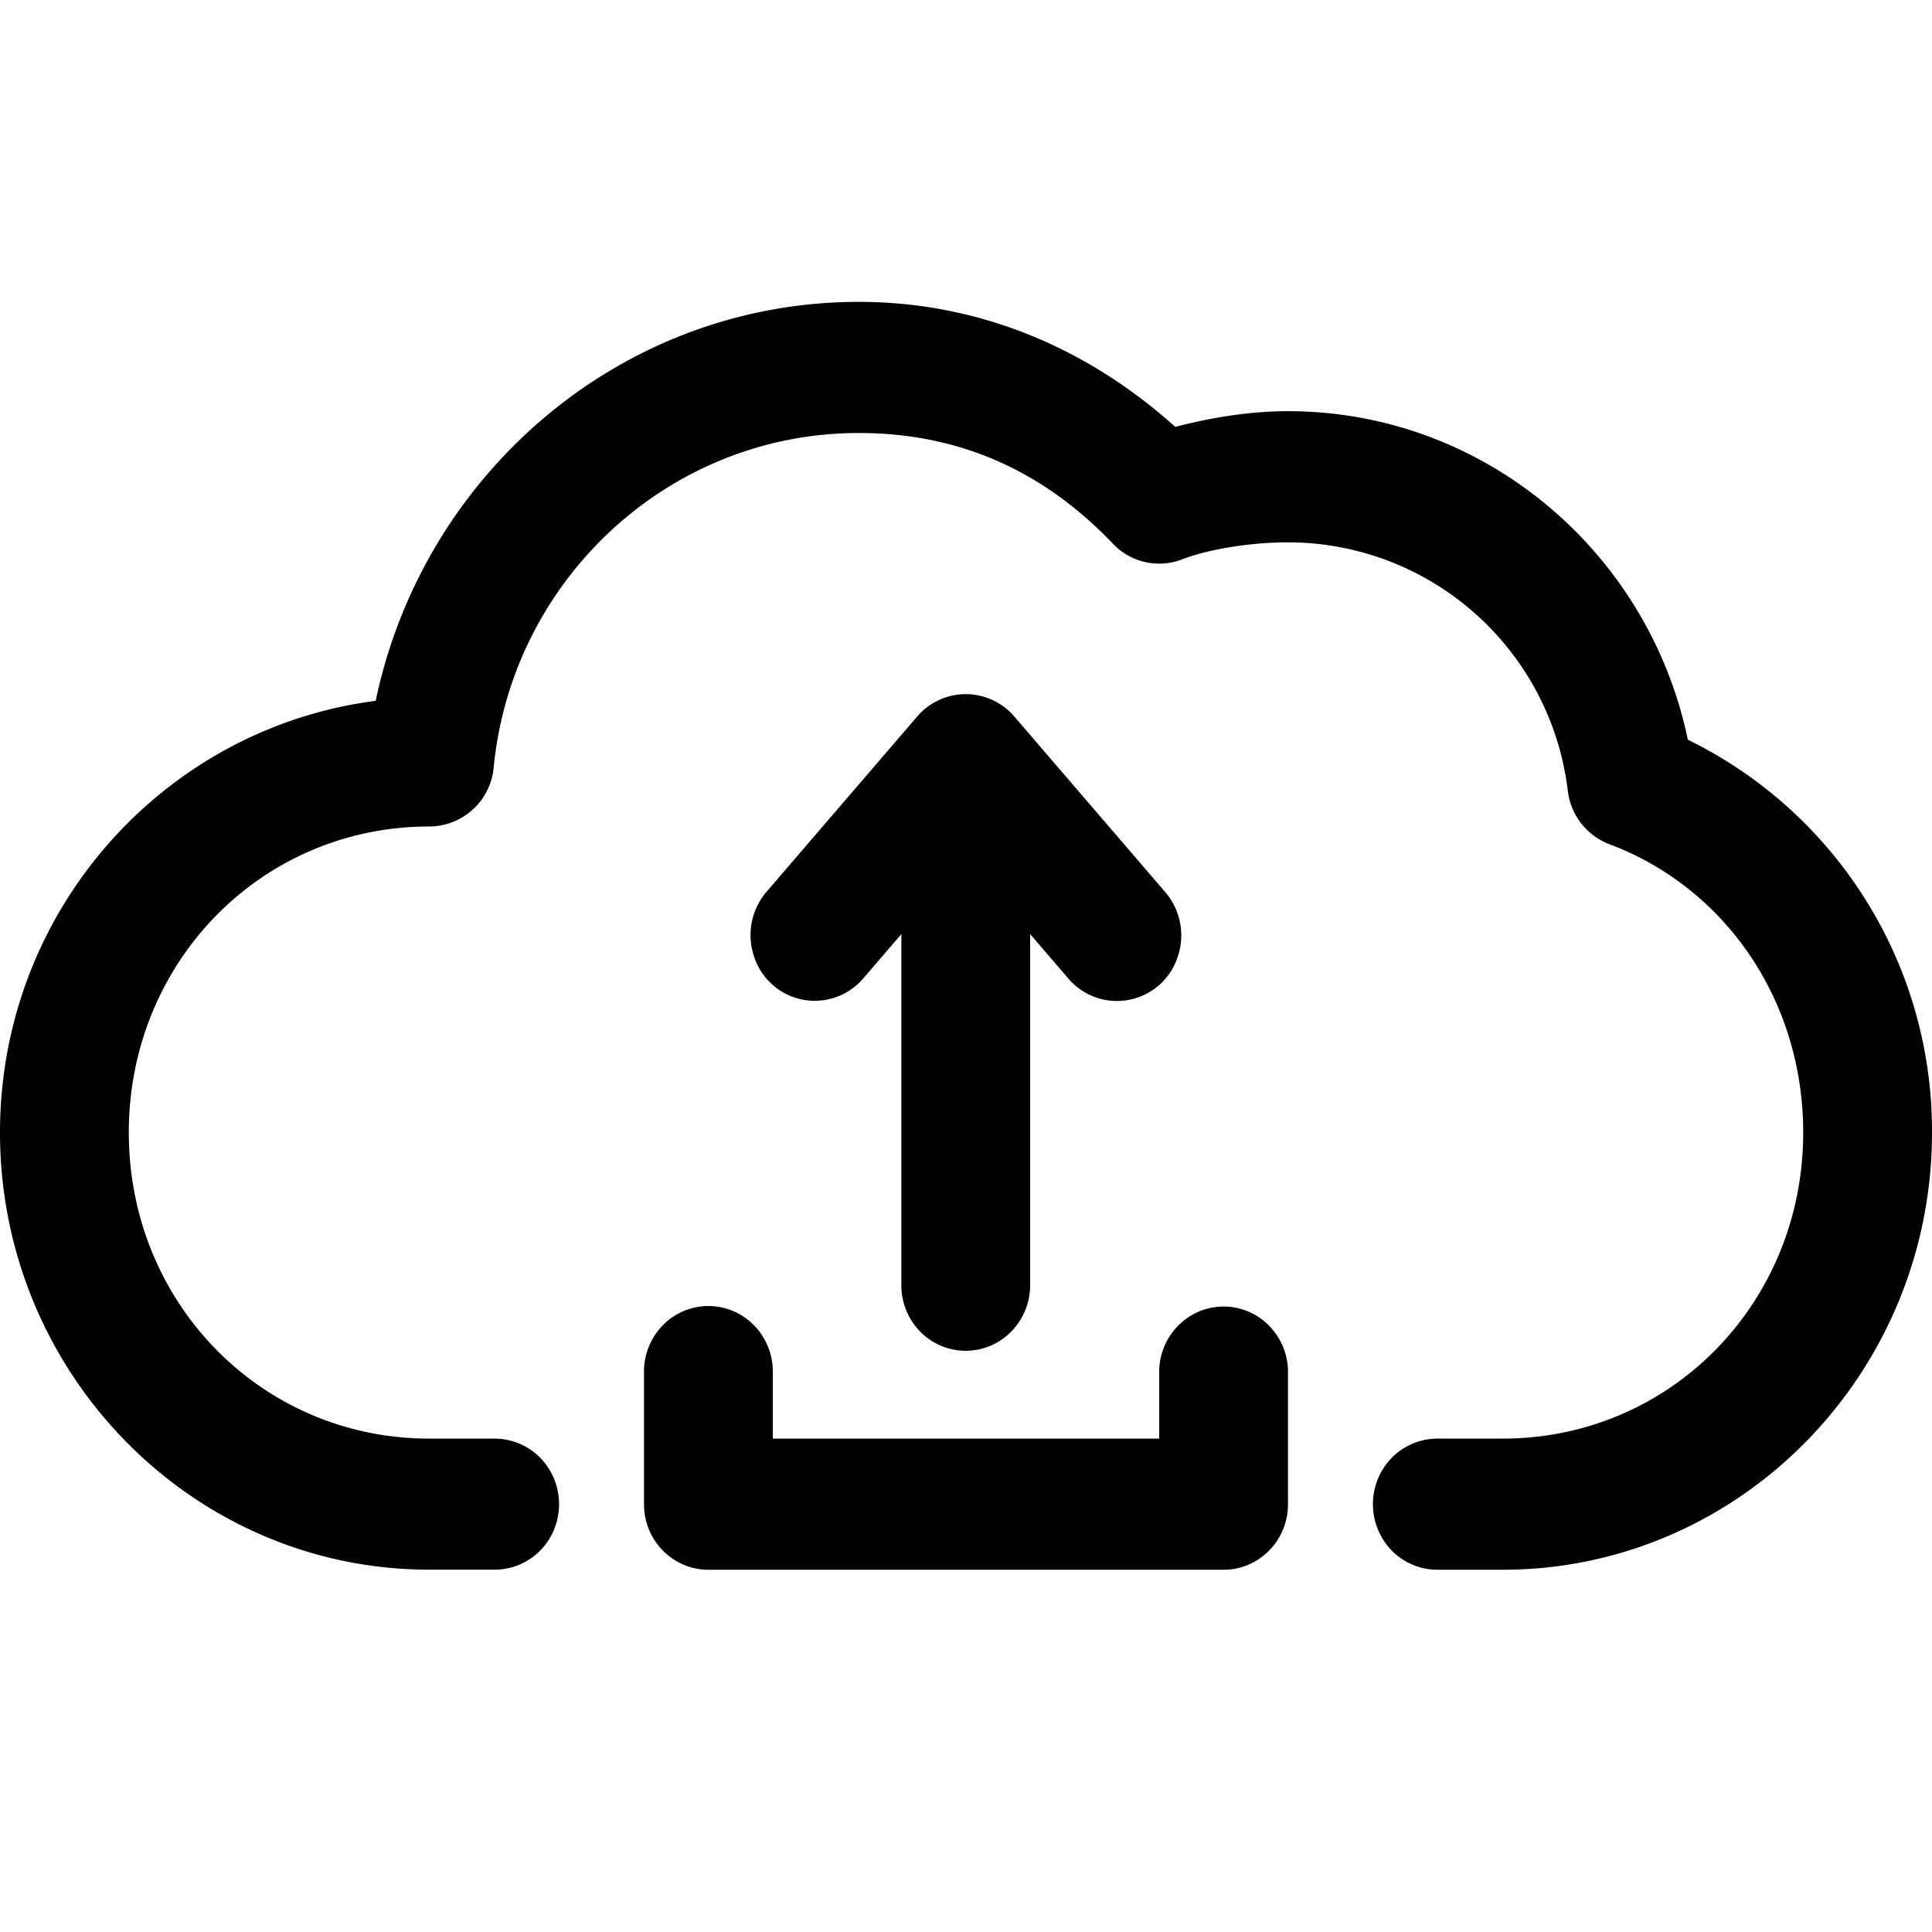 <svg width="24" height="24" viewBox="0 0 24 24" xmlns="http://www.w3.org/2000/svg">
  <path fill-rule="evenodd" d="M10.667 3.75c-2.942 0-5.408 2.128-6 4.956C2.042 9.044 0 11.306 0 14.069c0 2.995 2.393 5.43 5.333 5.43h.8a.797.797 0 0 0 .703-.403.828.828 0 0 0 0-.821.797.797 0 0 0-.703-.404h-.8c-2.082 0-3.733-1.682-3.733-3.802s1.651-3.802 3.733-3.802a.806.806 0 0 0 .8-.738c.229-2.328 2.176-4.15 4.534-4.15 1.286 0 2.319.496 3.158 1.375a.79.79 0 0 0 .858.195c.343-.132.872-.212 1.317-.212a3.503 3.503 0 0 1 3.475 3.08.812.812 0 0 0 .517.67c1.42.531 2.408 1.92 2.408 3.582 0 2.12-1.651 3.802-3.733 3.802h-.8a.797.797 0 0 0-.703.404.827.827 0 0 0 0 .821.797.797 0 0 0 .703.404h.8c2.94 0 5.333-2.436 5.333-5.431a5.408 5.408 0 0 0-3.033-4.88c-.488-2.342-2.54-4.081-4.967-4.081-.46 0-.936.074-1.4.195-1.057-.95-2.397-1.553-3.933-1.553Zm1.338 13.03a.793.793 0 0 0 .566-.248.823.823 0 0 0 .226-.584v-4.344l.467.543a.793.793 0 0 0 1.362-.25.826.826 0 0 0-.162-.828l-1.867-2.172a.794.794 0 0 0-1.2 0L9.53 11.069a.826.826 0 0 0-.166.803.792.792 0 0 0 1.366.275l.467-.543v4.345a.823.823 0 0 0 .231.59c.152.156.36.243.577.241Zm-3.213-.556a.793.793 0 0 0-.567.248.823.823 0 0 0-.225.584v1.63c0 .45.358.814.8.814h6.4c.442 0 .8-.365.8-.815v-1.629a.818.818 0 0 0-.397-.715.788.788 0 0 0-.806 0 .818.818 0 0 0-.397.715v.815H9.6v-.815a.823.823 0 0 0-.231-.59.793.793 0 0 0-.577-.242Z"/>
</svg>
